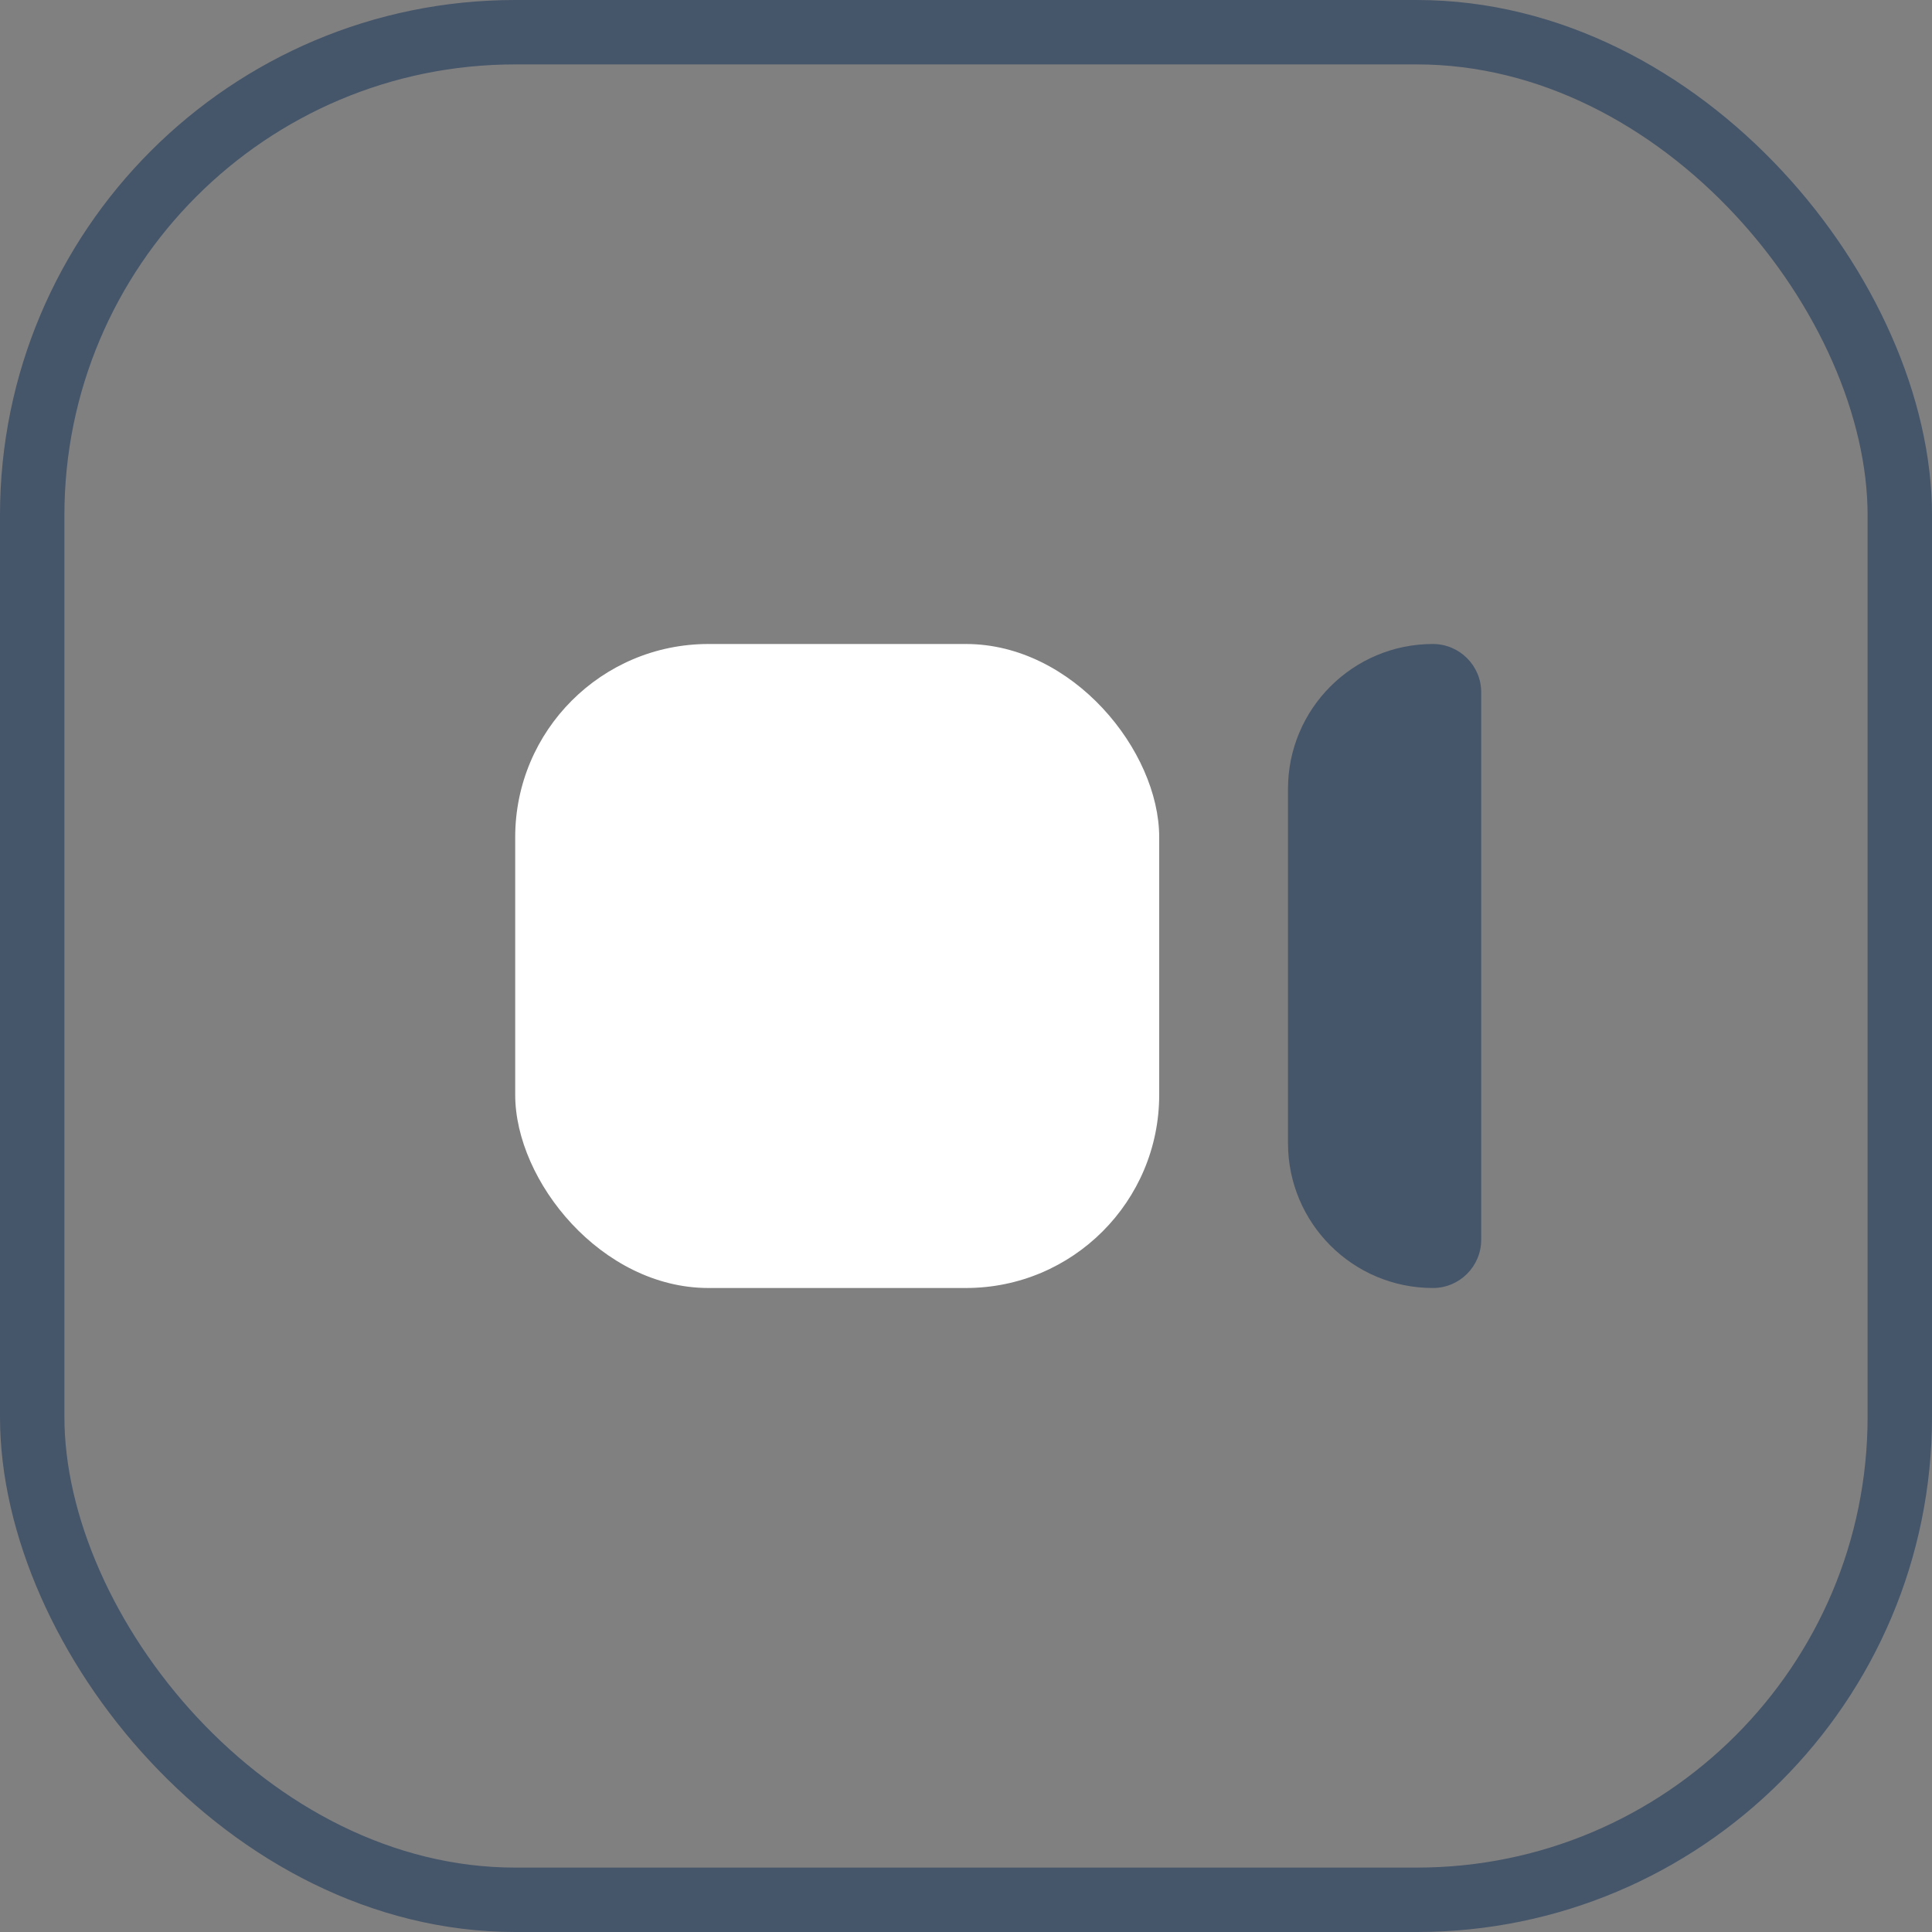 <svg width="30" height="30" viewBox="0 0 30 30" fill="none" xmlns="http://www.w3.org/2000/svg">
<rect x="0" y="0" width="30" height="30" fill="#808080" stroke="none"/>
<rect x="0.5" y="0.5" width="29" height="29" rx="7.5" stroke="#45556A"/>
<rect x="8" y="10" width="10" height="10" rx="3" fill="white"/>
<path d="M20 12.25C20 11.007 21.007 10 22.25 10C22.664 10 23 10.336 23 10.75V19.25C23 19.664 22.664 20 22.25 20C21.007 20 20 18.993 20 17.75V12.25Z" fill="#45556A"/>
</svg>
